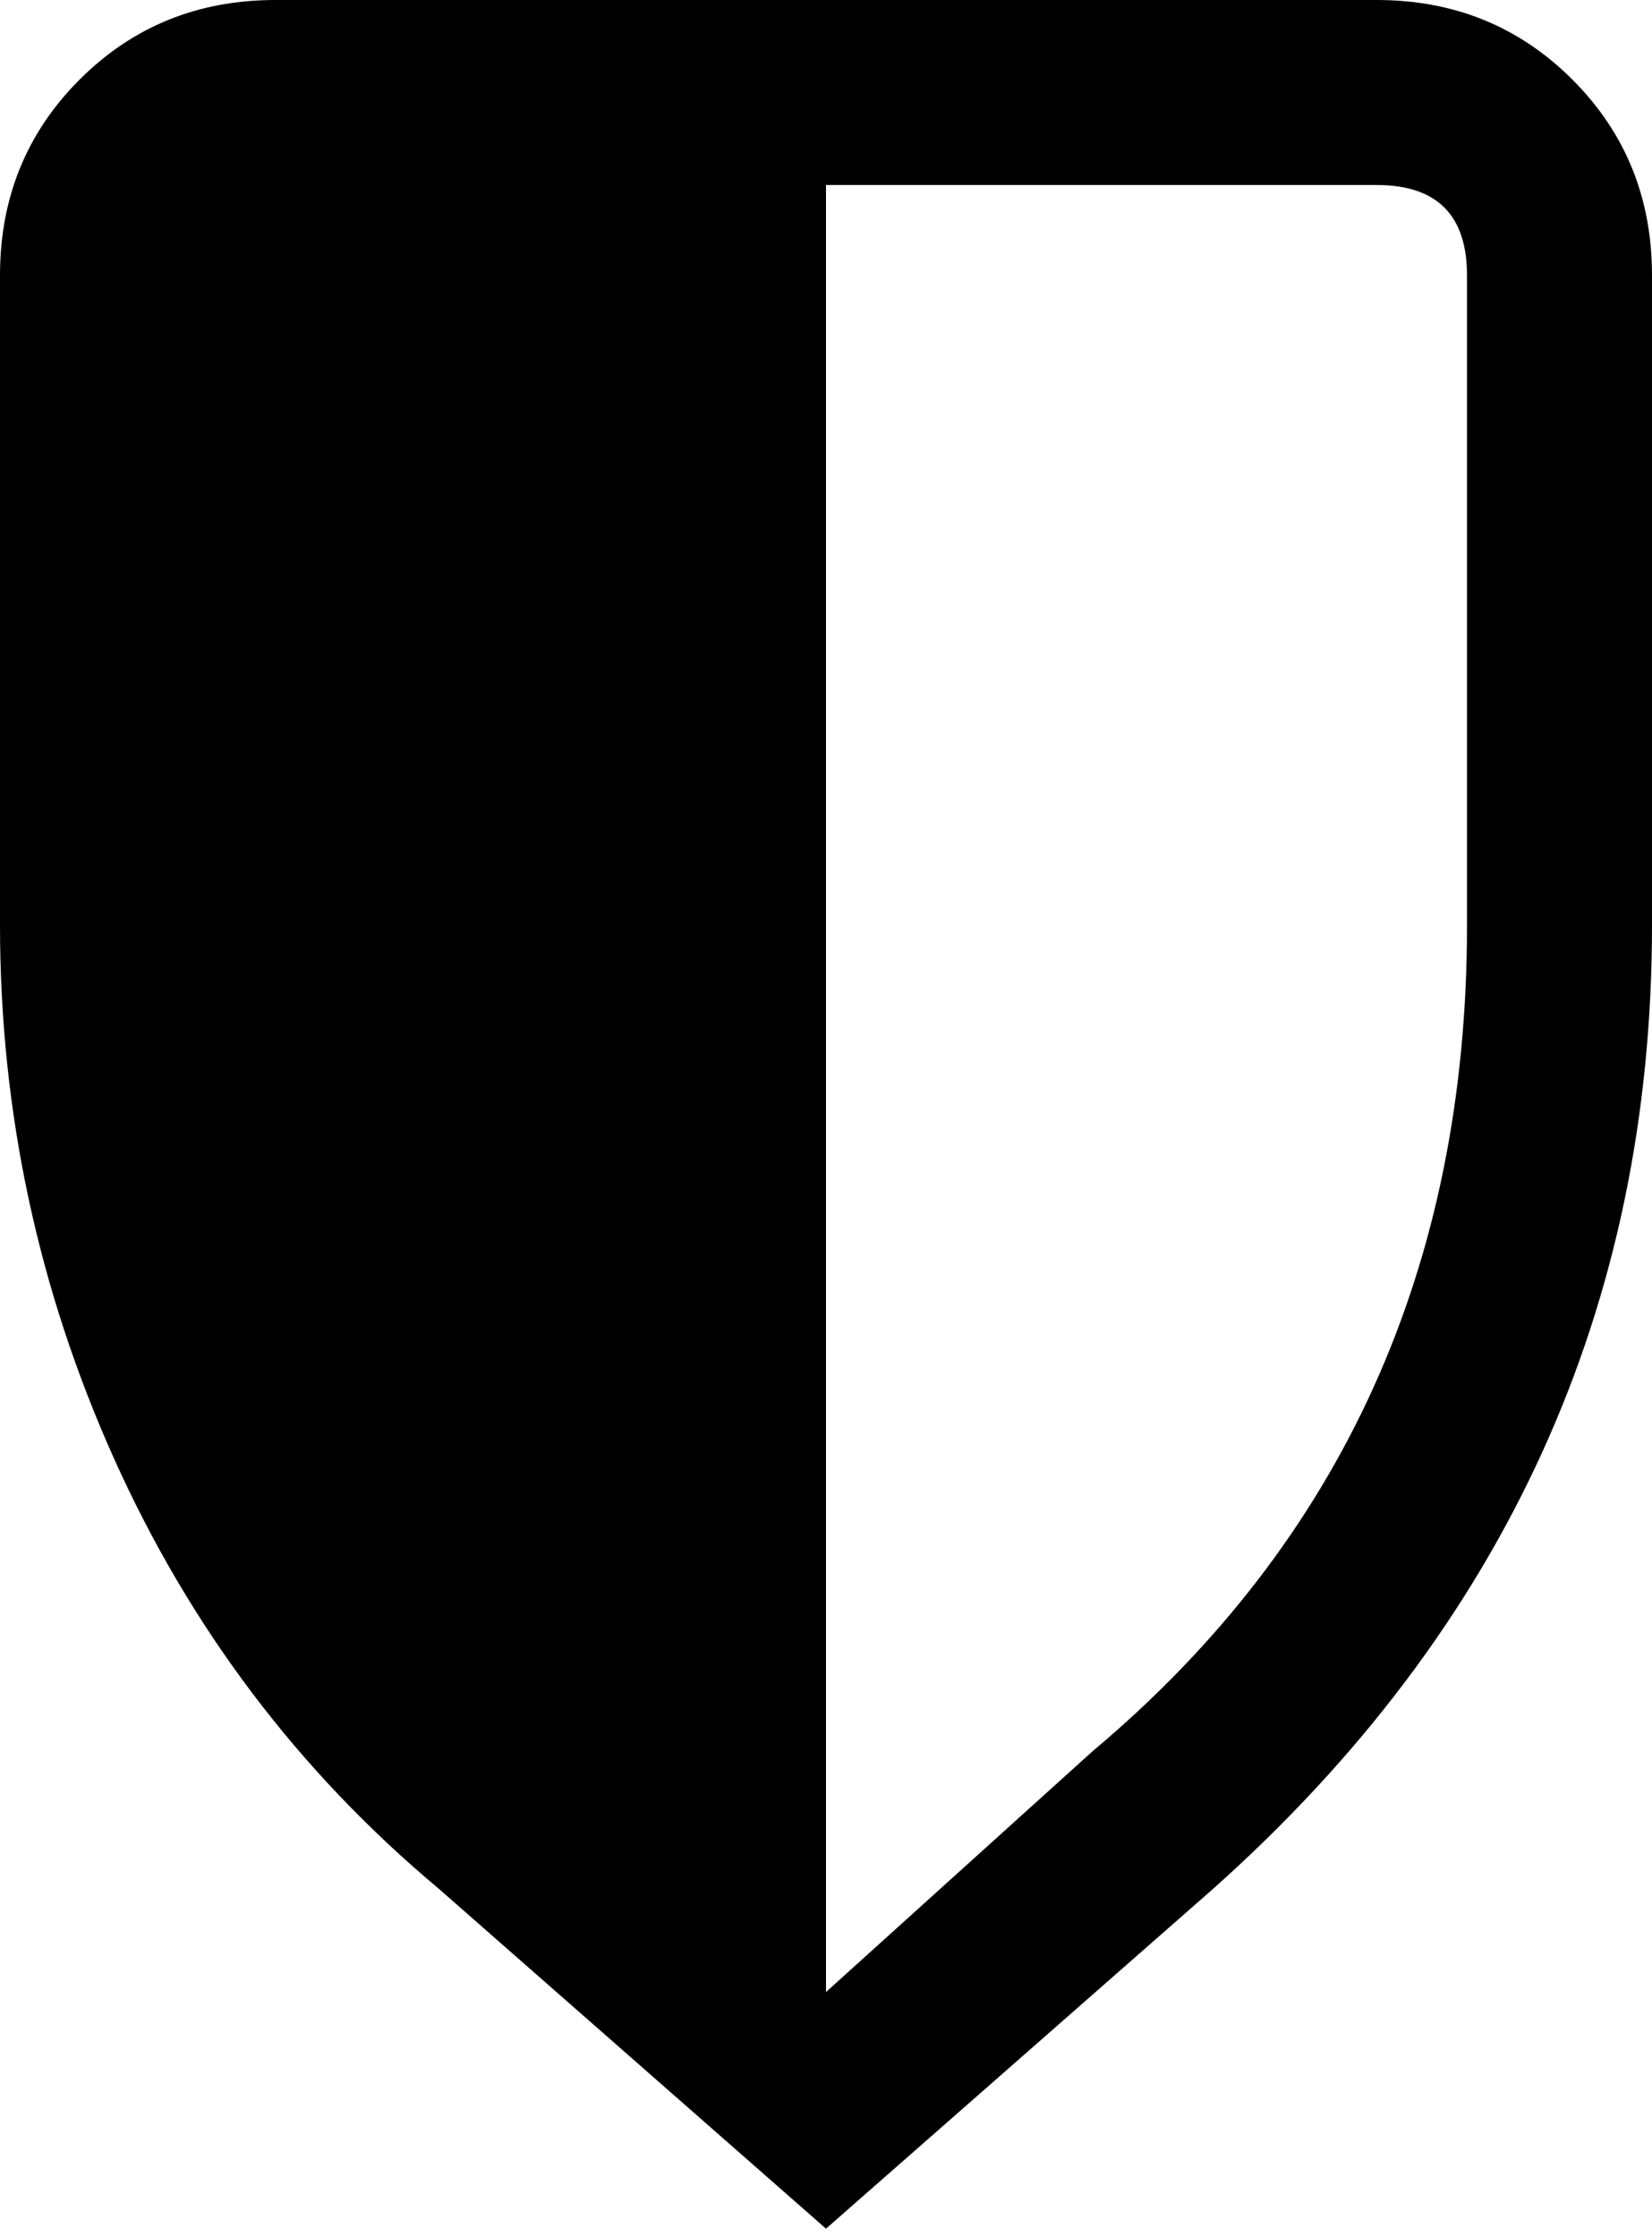 <svg xmlns="http://www.w3.org/2000/svg" xmlns:xlink="http://www.w3.org/1999/xlink" width="384" height="520" viewBox="0 0 384 520"><path fill="currentColor" d="M320 0H64Q37 0 18.5 18.5T0 64v151q0 65 26.5 124T102 439l90 79l90-79q102-91 102-224V64q0-27-18.5-45.5T320 0m21 215q0 119-87 192l-62 56V43h128q21 0 21 21z"/></svg>